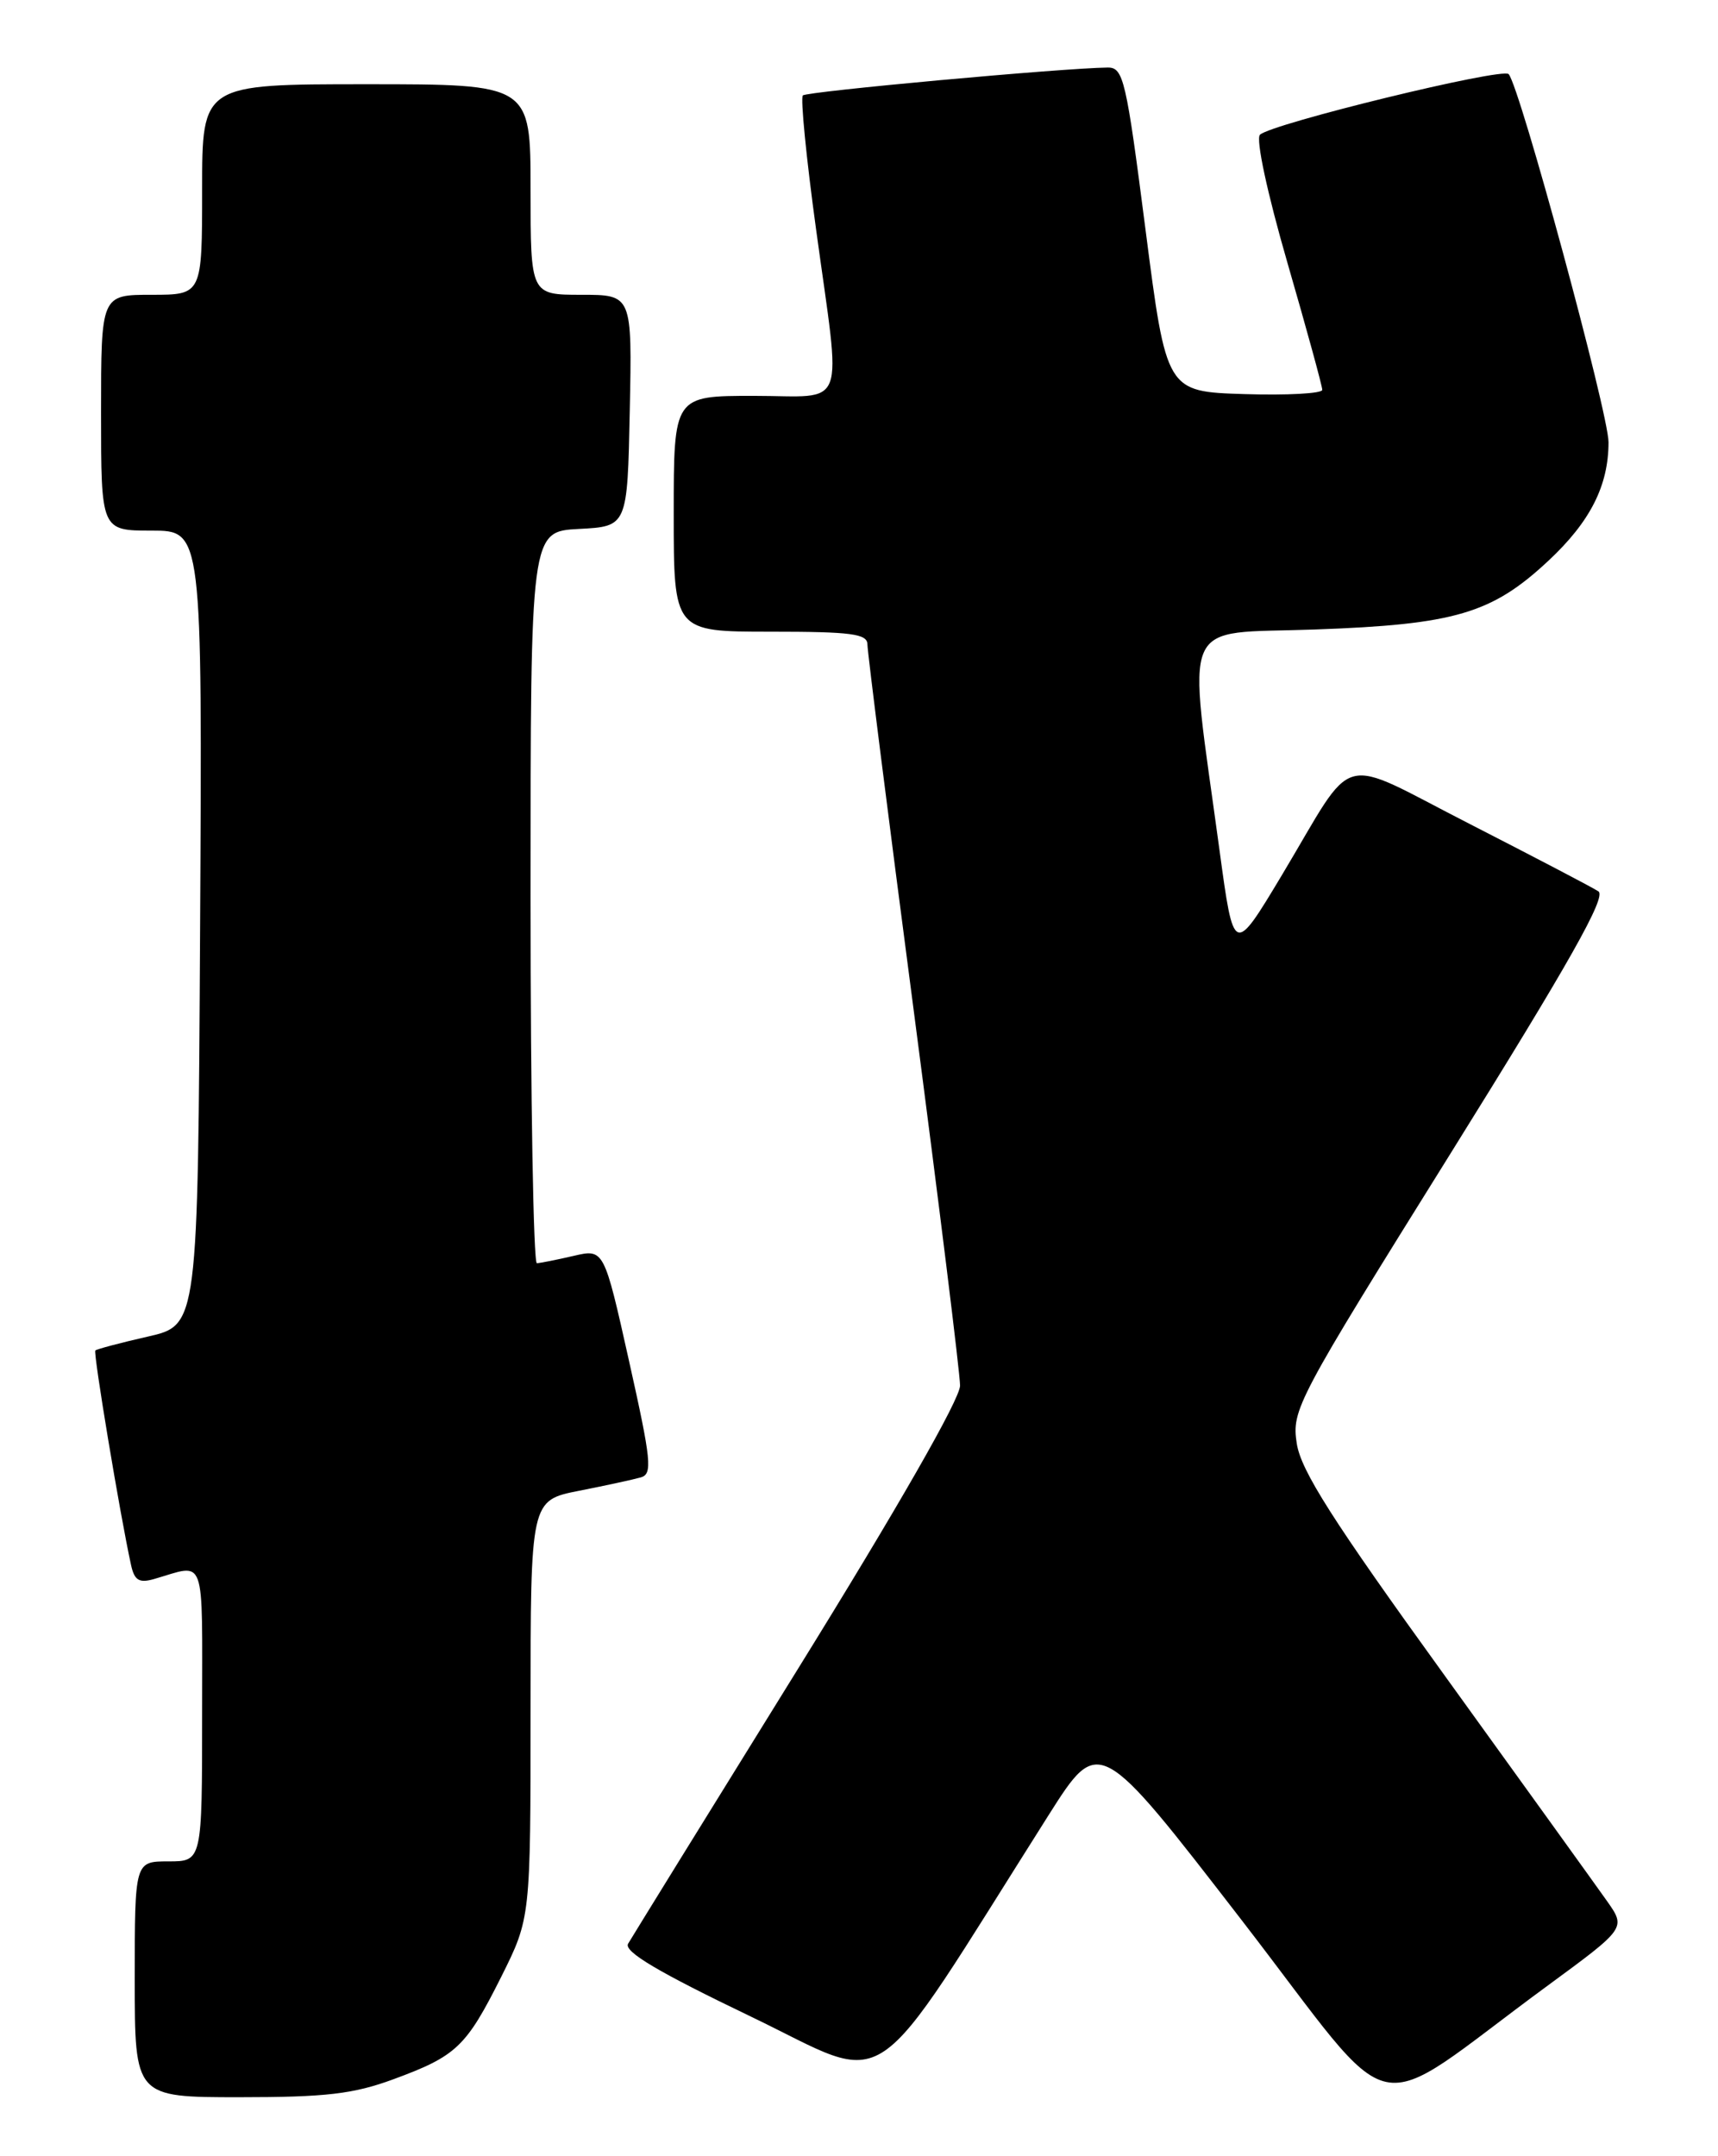 <?xml version="1.0" encoding="UTF-8" standalone="no"?>
<!DOCTYPE svg PUBLIC "-//W3C//DTD SVG 1.1//EN" "http://www.w3.org/Graphics/SVG/1.1/DTD/svg11.dtd" >
<svg xmlns="http://www.w3.org/2000/svg" xmlns:xlink="http://www.w3.org/1999/xlink" version="1.1" viewBox="0 0 204 256">
 <g >
 <path fill="currentColor"
d=" M 183.79 235.74 C 193.08 228.92 193.08 228.92 190.82 225.71 C 189.58 223.95 180.92 211.93 171.59 199.00 C 158.22 180.50 154.48 174.62 153.98 171.38 C 153.37 167.37 153.90 166.37 172.23 136.97 C 186.38 114.26 190.78 106.47 189.80 105.83 C 189.09 105.36 182.23 101.78 174.58 97.86 C 158.49 89.65 161.20 88.91 152.18 103.96 C 146.50 113.42 146.50 113.42 144.81 100.96 C 140.98 72.73 139.86 75.33 156.13 74.74 C 172.76 74.15 177.15 72.85 183.86 66.58 C 188.83 61.94 191.00 57.66 191.00 52.50 C 191.00 49.08 180.46 10.24 179.14 8.80 C 178.40 7.99 150.95 14.69 149.61 16.00 C 149.10 16.51 150.47 22.90 152.87 31.19 C 155.15 39.06 157.01 45.85 157.01 46.29 C 157.00 46.72 152.84 46.95 147.75 46.79 C 138.50 46.50 138.50 46.50 136.02 27.25 C 133.72 9.39 133.40 8.00 131.52 8.02 C 126.17 8.08 95.81 10.86 95.33 11.33 C 95.04 11.63 95.74 18.78 96.90 27.21 C 99.91 49.22 100.74 47.00 89.50 47.00 C 80.00 47.00 80.00 47.00 80.00 61.00 C 80.00 75.00 80.00 75.00 91.50 75.00 C 101.13 75.00 103.00 75.25 103.00 76.52 C 103.00 77.36 105.47 96.93 108.50 120.00 C 111.52 143.07 114.00 163.11 114.00 164.51 C 114.00 166.10 106.62 178.99 94.66 198.29 C 84.02 215.45 74.99 230.08 74.58 230.78 C 74.05 231.71 78.17 234.15 89.17 239.43 C 106.23 247.63 102.65 250.05 124.50 215.53 C 130.51 206.05 130.51 206.05 147.44 227.98 C 166.60 252.80 161.91 251.79 183.79 235.74 Z  M 46.71 246.87 C 54.21 244.11 55.34 243.03 59.52 234.70 C 63.00 227.73 63.00 227.73 63.00 202.94 C 63.00 178.14 63.00 178.14 68.75 177.00 C 71.91 176.38 75.22 175.66 76.09 175.41 C 77.50 175.02 77.34 173.43 74.70 161.62 C 71.72 148.27 71.72 148.27 68.11 149.11 C 66.13 149.57 64.16 149.96 63.75 149.98 C 63.34 149.99 63.00 130.45 63.00 106.55 C 63.00 63.10 63.00 63.10 68.75 62.80 C 74.50 62.50 74.50 62.50 74.78 48.75 C 75.06 35.00 75.06 35.00 69.03 35.00 C 63.00 35.00 63.00 35.00 63.00 22.50 C 63.00 10.00 63.00 10.00 43.50 10.00 C 24.00 10.00 24.00 10.00 24.00 22.50 C 24.00 35.00 24.00 35.00 18.00 35.00 C 12.00 35.00 12.00 35.00 12.00 49.00 C 12.00 63.00 12.00 63.00 18.01 63.00 C 24.02 63.00 24.02 63.00 23.76 110.17 C 23.50 157.34 23.50 157.34 17.56 158.69 C 14.30 159.43 11.49 160.18 11.32 160.34 C 11.05 160.62 14.26 179.89 15.56 185.81 C 15.96 187.64 16.52 187.98 18.28 187.48 C 24.54 185.68 24.00 184.17 24.00 203.43 C 24.00 221.00 24.00 221.00 20.00 221.00 C 16.00 221.00 16.00 221.00 16.00 235.00 C 16.00 249.00 16.00 249.00 28.46 249.00 C 38.70 249.00 41.96 248.62 46.71 246.87 Z "/>
</g>
</svg>